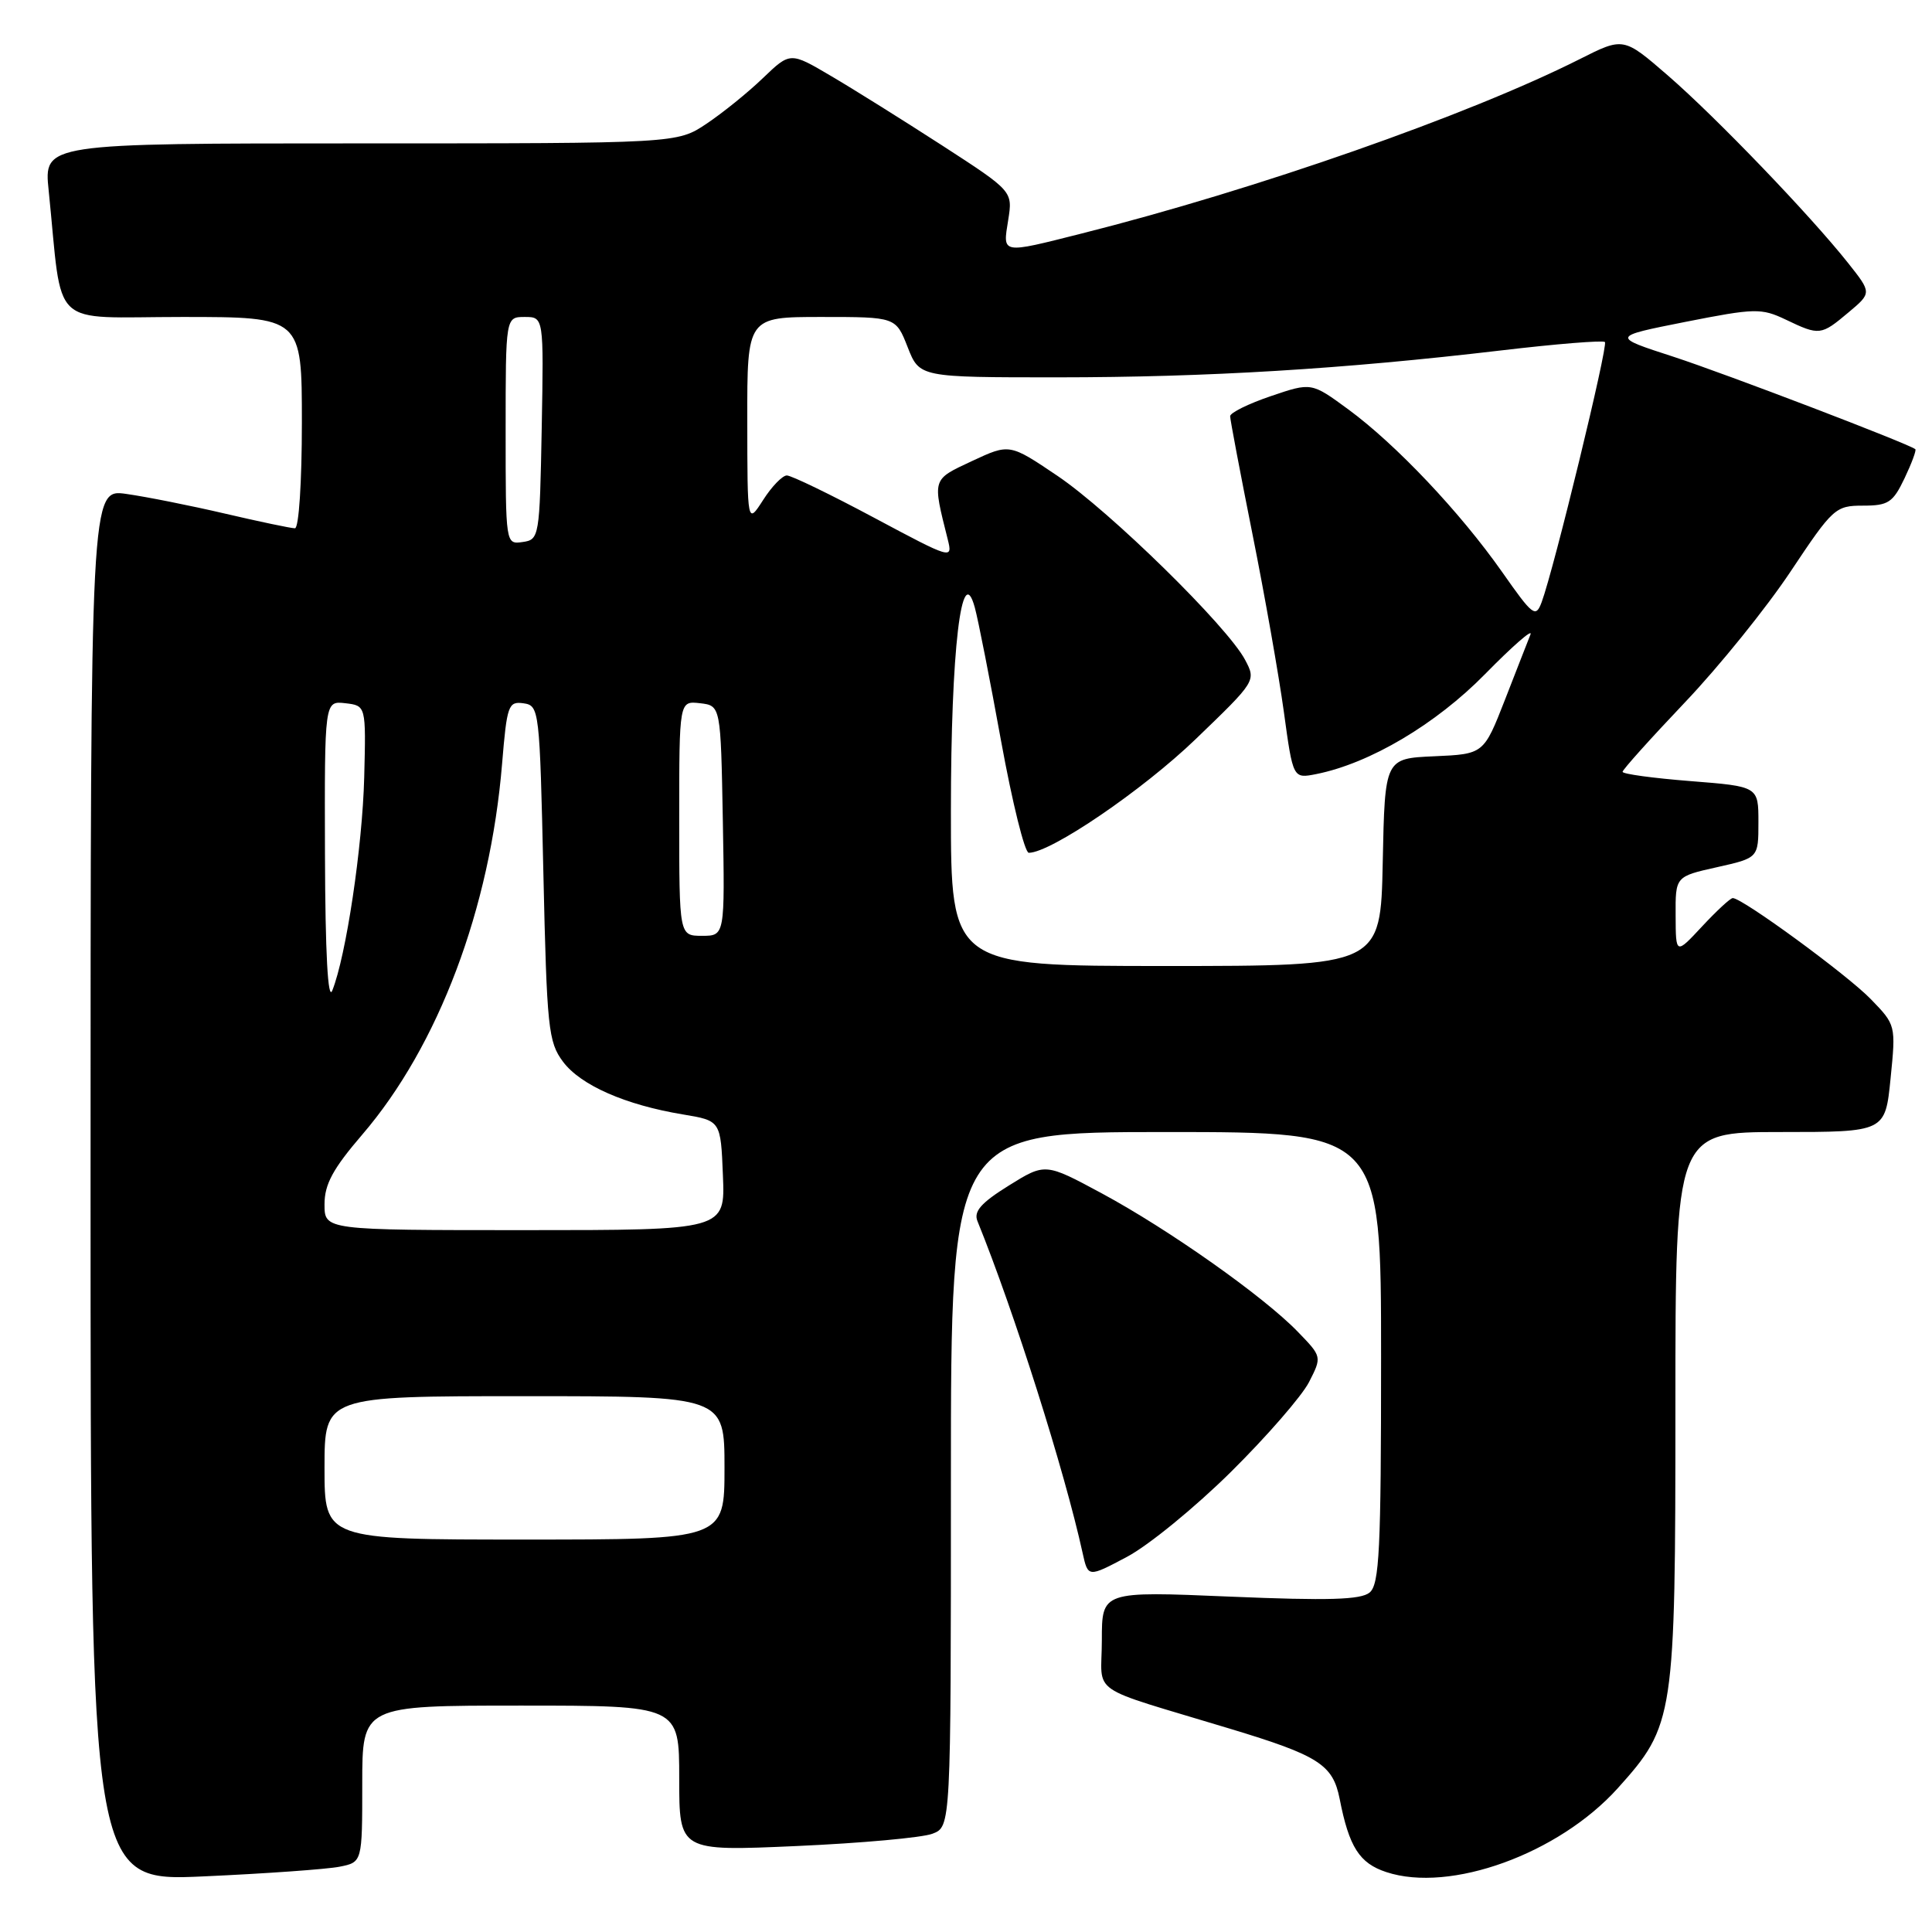 <?xml version="1.0" encoding="UTF-8" standalone="no"?>
<!DOCTYPE svg PUBLIC "-//W3C//DTD SVG 1.1//EN" "http://www.w3.org/Graphics/SVG/1.1/DTD/svg11.dtd" >
<svg xmlns="http://www.w3.org/2000/svg" xmlns:xlink="http://www.w3.org/1999/xlink" version="1.1" viewBox="0 0 256 256">
 <g >
 <path fill="currentColor"
d=" M 44.99 247.35 C 48.00 246.75 48.00 246.75 48.00 236.38 C 48.00 226.00 48.00 226.00 69.00 226.00 C 90.00 226.00 90.00 226.00 90.00 235.65 C 90.00 245.30 90.00 245.30 105.55 244.61 C 114.10 244.23 122.20 243.50 123.55 242.98 C 126.00 242.05 126.00 242.05 126.00 196.02 C 126.00 150.00 126.00 150.00 154.50 150.00 C 183.00 150.00 183.00 150.00 183.00 179.88 C 183.00 205.38 182.78 209.94 181.48 211.02 C 180.31 211.98 176.04 212.11 162.98 211.56 C 146.00 210.84 146.00 210.84 146.00 217.34 C 146.00 224.79 143.74 223.23 163.00 229.07 C 174.74 232.62 176.61 233.82 177.51 238.35 C 178.76 244.75 180.13 246.89 183.69 248.06 C 192.15 250.86 206.54 245.64 214.37 236.94 C 221.86 228.60 222.00 227.67 222.00 186.32 C 222.00 150.00 222.00 150.00 235.90 150.00 C 249.80 150.00 249.80 150.00 250.51 142.91 C 251.22 135.84 251.21 135.81 247.88 132.38 C 244.77 129.17 230.88 119.00 229.60 119.00 C 229.28 119.00 227.46 120.69 225.54 122.75 C 222.05 126.50 222.05 126.50 222.03 121.32 C 222.00 116.14 222.00 116.14 227.50 114.91 C 233.00 113.68 233.00 113.68 233.00 108.95 C 233.00 104.21 233.00 104.21 224.00 103.50 C 219.05 103.11 215.00 102.56 215.00 102.27 C 215.00 101.99 218.71 97.86 223.25 93.08 C 227.79 88.31 234.10 80.49 237.28 75.70 C 242.86 67.32 243.21 67.00 246.85 67.00 C 250.21 67.00 250.82 66.60 252.36 63.38 C 253.31 61.38 253.95 59.65 253.79 59.52 C 252.82 58.76 228.61 49.51 221.74 47.27 C 213.50 44.60 213.50 44.60 223.33 42.65 C 232.55 40.83 233.38 40.81 236.62 42.35 C 241.09 44.49 241.29 44.46 244.93 41.40 C 248.02 38.81 248.02 38.81 244.89 34.86 C 239.88 28.54 227.38 15.53 221.00 10.00 C 215.12 4.91 215.12 4.91 209.31 7.84 C 194.56 15.27 166.43 25.12 143.33 30.94 C 132.59 33.65 132.86 33.70 133.59 29.17 C 134.20 25.34 134.20 25.34 124.85 19.28 C 119.71 15.96 113.07 11.80 110.10 10.06 C 104.71 6.88 104.71 6.88 101.10 10.34 C 99.12 12.25 95.75 14.97 93.61 16.40 C 89.72 19.00 89.72 19.00 47.76 19.00 C 5.80 19.00 5.80 19.00 6.45 25.25 C 8.36 43.95 6.31 42.00 24.12 42.00 C 40.00 42.00 40.00 42.00 40.00 56.00 C 40.00 63.87 39.60 70.00 39.08 70.00 C 38.57 70.00 34.41 69.13 29.83 68.06 C 25.25 66.99 19.36 65.82 16.75 65.45 C 12.00 64.77 12.00 64.77 12.00 157.04 C 12.00 249.31 12.00 249.31 26.99 248.63 C 35.23 248.26 43.33 247.68 44.99 247.35 Z  M 163.11 195.03 C 167.85 190.34 172.50 184.99 173.45 183.14 C 175.17 179.77 175.17 179.77 171.95 176.45 C 167.42 171.77 154.85 162.90 146.00 158.13 C 138.50 154.09 138.50 154.09 133.66 157.10 C 130.00 159.38 128.99 160.52 129.52 161.81 C 134.37 173.76 141.07 194.91 143.45 205.77 C 144.17 209.03 144.17 209.03 149.33 206.29 C 152.17 204.79 158.37 199.72 163.11 195.03 Z  M 43.00 194.50 C 43.00 185.00 43.00 185.00 69.50 185.00 C 96.00 185.00 96.00 185.00 96.00 194.50 C 96.00 204.00 96.00 204.00 69.50 204.00 C 43.00 204.00 43.00 204.00 43.00 194.50 Z  M 43.00 159.58 C 43.00 156.92 44.11 154.87 48.01 150.33 C 58.09 138.58 64.95 120.40 66.53 101.19 C 67.17 93.45 67.36 92.91 69.36 93.19 C 71.46 93.49 71.51 93.96 72.00 115.68 C 72.46 136.23 72.65 138.07 74.60 140.68 C 76.93 143.80 82.87 146.41 90.50 147.67 C 95.50 148.50 95.50 148.50 95.79 155.75 C 96.09 163.00 96.09 163.00 69.54 163.00 C 43.00 163.00 43.00 163.00 43.00 159.58 Z  M 43.06 113.18 C 43.00 92.87 43.00 92.87 45.75 93.18 C 48.50 93.50 48.50 93.50 48.26 103.00 C 48.02 112.25 45.85 126.71 44.03 131.25 C 43.45 132.71 43.10 126.35 43.06 113.18 Z  M 126.00 107.44 C 126.00 86.15 127.42 74.07 129.17 80.51 C 129.62 82.15 131.19 90.14 132.66 98.25 C 134.14 106.36 135.78 113.00 136.32 113.00 C 139.23 113.00 151.41 104.70 158.42 97.95 C 166.43 90.24 166.45 90.21 164.98 87.43 C 162.63 82.99 147.10 67.77 140.13 63.06 C 133.77 58.77 133.77 58.77 128.80 61.09 C 123.46 63.59 123.54 63.34 125.58 71.47 C 126.25 74.15 126.14 74.11 115.80 68.59 C 110.04 65.51 104.85 63.00 104.26 63.00 C 103.68 63.00 102.26 64.46 101.12 66.25 C 99.03 69.50 99.03 69.50 99.02 55.75 C 99.00 42.00 99.00 42.00 108.85 42.00 C 118.70 42.00 118.70 42.00 120.27 46.00 C 121.84 50.00 121.84 50.00 140.17 50.00 C 160.03 49.99 177.90 48.91 198.85 46.44 C 206.19 45.57 212.40 45.07 212.66 45.32 C 213.11 45.78 205.92 75.35 204.28 79.78 C 203.49 81.90 203.13 81.63 199.03 75.78 C 193.47 67.87 184.97 58.88 178.65 54.24 C 173.77 50.66 173.77 50.66 168.39 52.49 C 165.42 53.50 163.00 54.69 163.00 55.15 C 163.00 55.60 164.33 62.61 165.95 70.73 C 167.58 78.86 169.45 89.48 170.12 94.34 C 171.33 103.18 171.33 103.18 174.41 102.57 C 181.52 101.15 190.27 95.96 196.80 89.30 C 200.41 85.62 203.11 83.26 202.80 84.06 C 202.49 84.85 200.96 88.74 199.42 92.71 C 196.60 99.92 196.60 99.92 190.05 100.21 C 183.50 100.50 183.50 100.50 183.22 114.25 C 182.94 128.00 182.94 128.00 154.47 128.00 C 126.00 128.00 126.00 128.00 126.00 107.44 Z  M 90.00 108.43 C 90.00 92.87 90.00 92.87 92.75 93.18 C 95.50 93.50 95.50 93.50 95.78 108.75 C 96.05 124.00 96.05 124.00 93.03 124.00 C 90.00 124.00 90.00 124.00 90.00 108.43 Z  M 67.00 57.07 C 67.00 42.00 67.00 42.00 69.53 42.00 C 72.05 42.00 72.05 42.00 71.78 56.75 C 71.51 71.19 71.45 71.51 69.25 71.82 C 67.00 72.14 67.00 72.13 67.00 57.07 Z "/>
</g>
</svg>